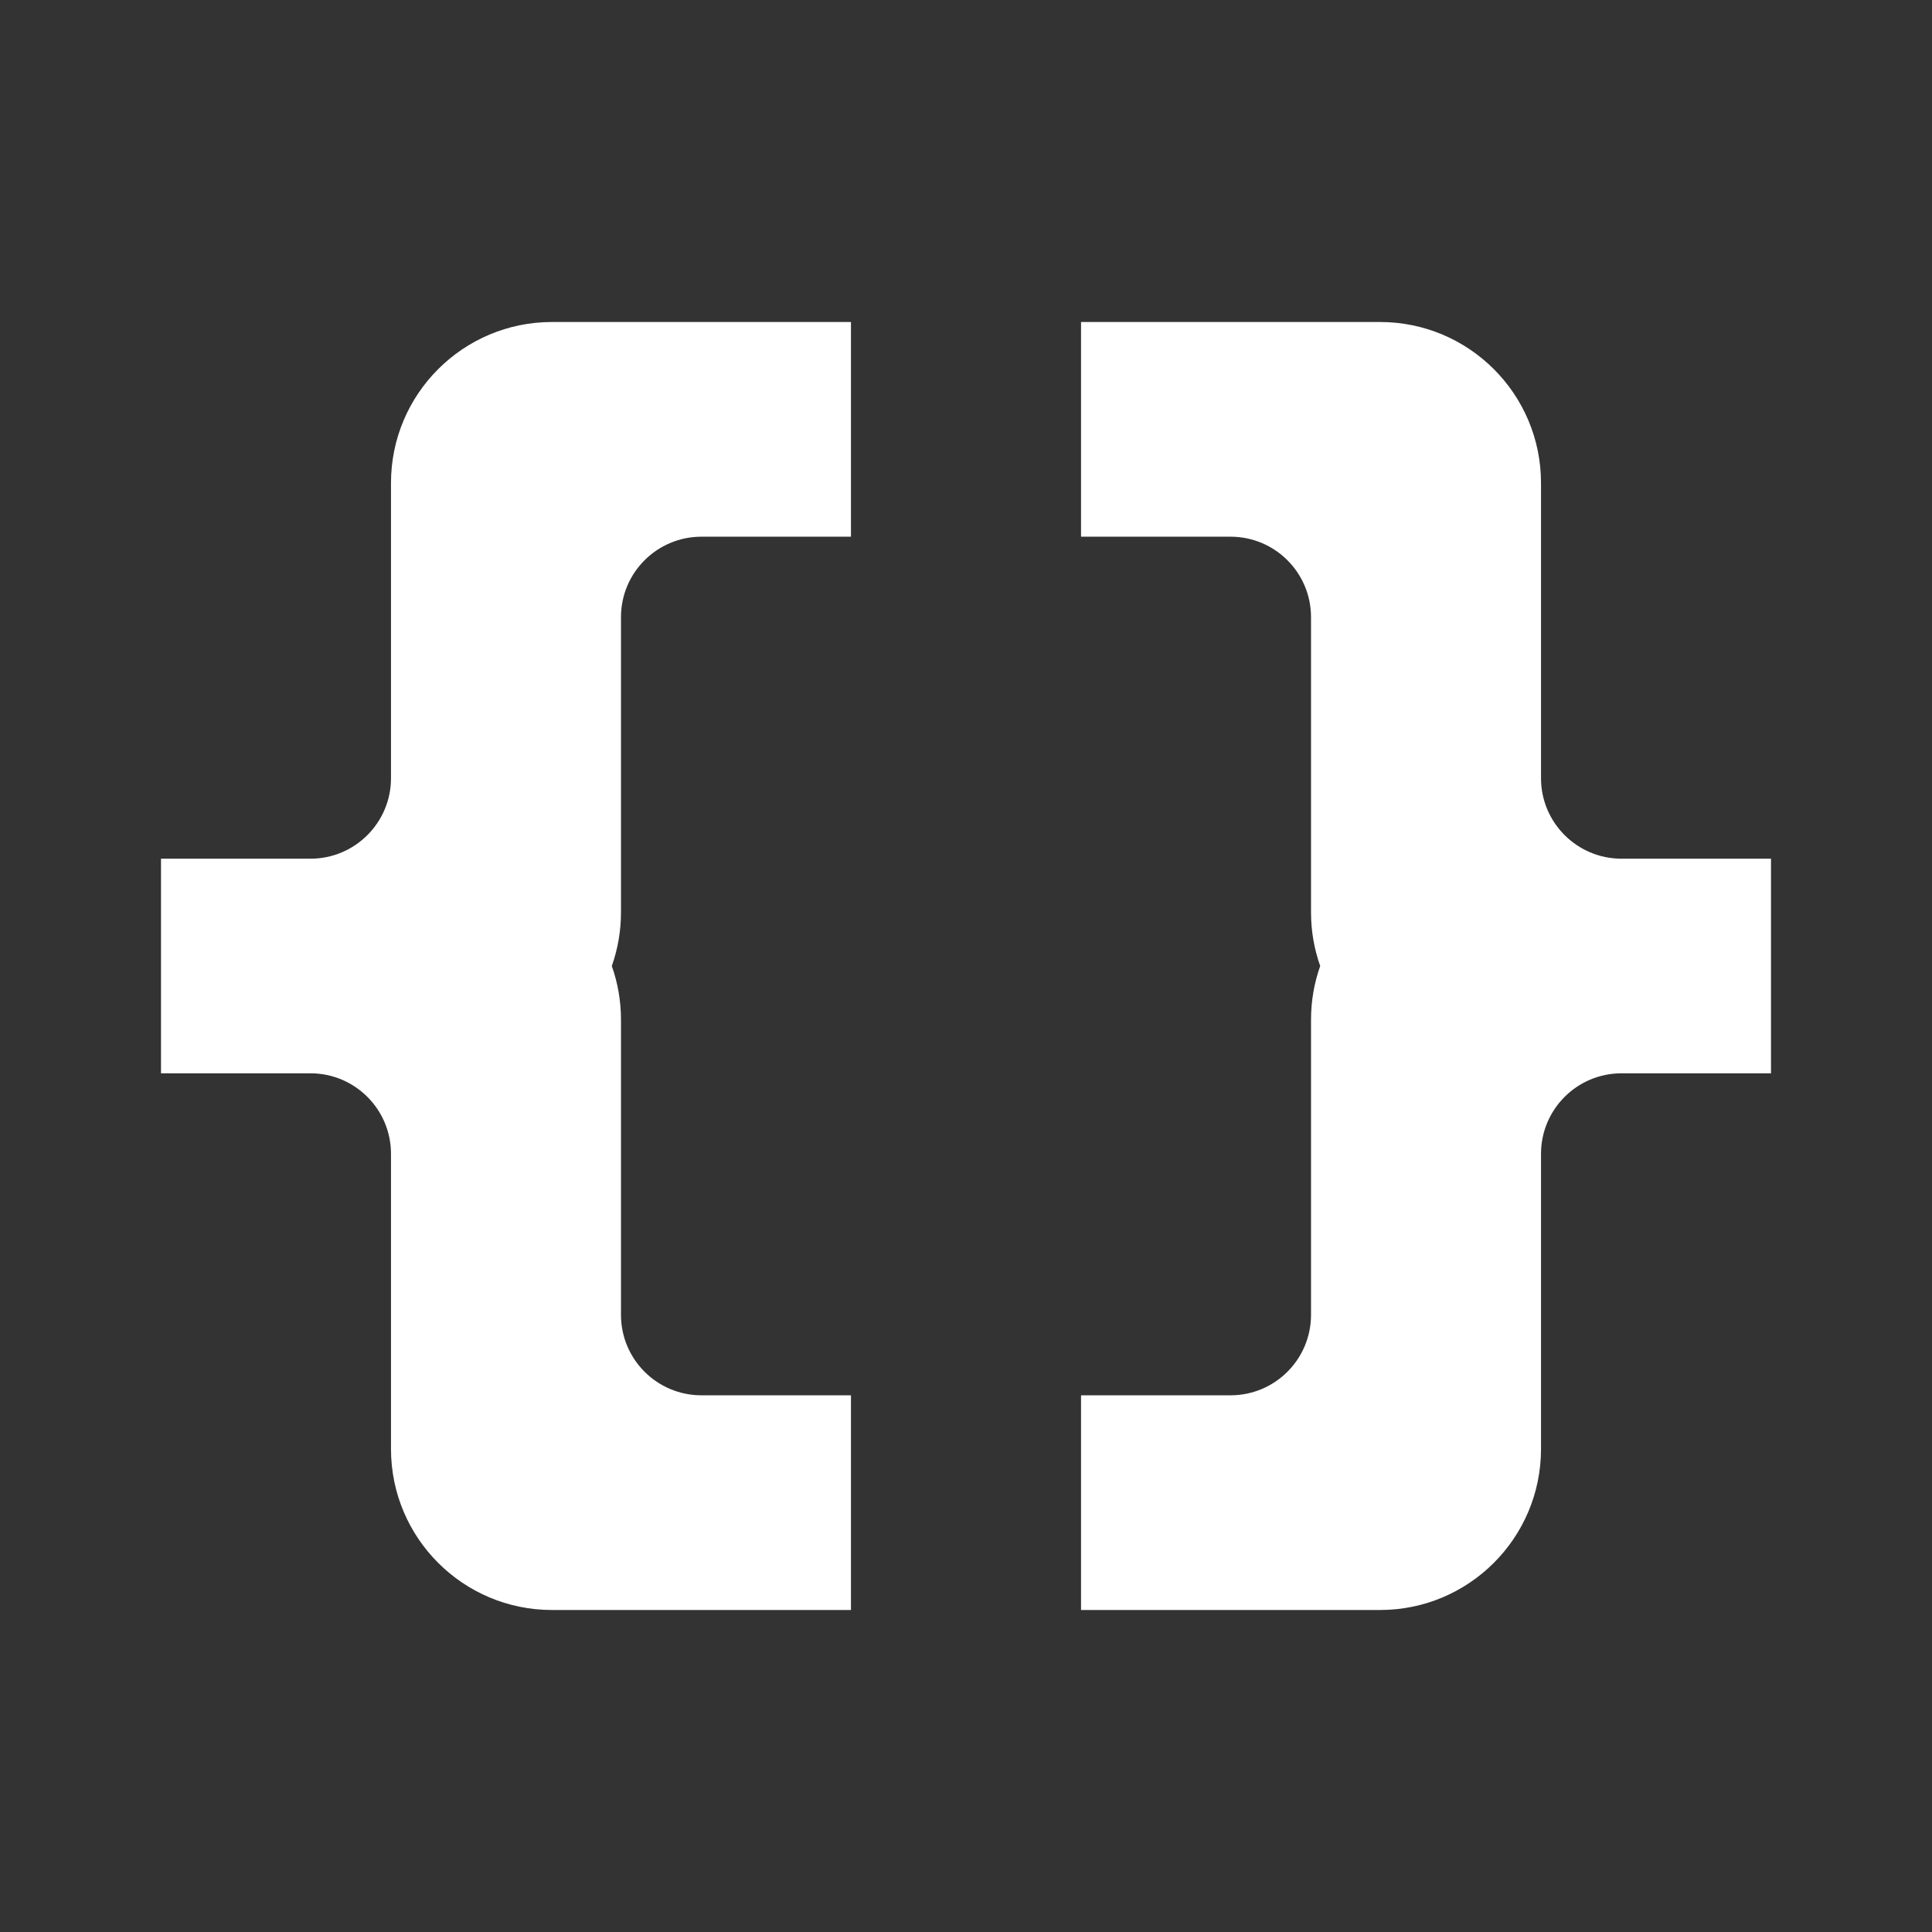 <?xml version="1.0" encoding="UTF-8"?>
<svg width="24px" height="24px" viewBox="0 0 24 24" version="1.1" xmlns="http://www.w3.org/2000/svg" xmlns:xlink="http://www.w3.org/1999/xlink">
    
    <rect x="0" y="0" width="24" height="24" fill="#333333" stroke="none"/>
    
    <title>Icon_Code</title>
    
    <defs></defs>
    <g id="Icon_Code" stroke="none" stroke-width="1" fill="none" fill-rule="evenodd">
        <path d="M13.429,16 L13.429,14.667 L16.286,14.667 L16.286,12.667 C16.286,12.433 16.326,12.209 16.4,12 C16.326,11.791 16.286,11.567 16.286,11.333 L16.286,9.333 L16.286,7.667 C16.286,7.114 15.838,6.667 15.286,6.667 L13.429,6.667 L13.429,4 L17.143,4 C18.247,4 19.143,4.895 19.143,6 L19.143,8 L20.571,8 L19.143,8 L19.143,9.667 C19.143,10.219 19.591,10.667 20.143,10.667 L22,10.667 L22,8 L20.571,8 L22,8 L22,12 L22,14.667 L22,13.333 L20.143,13.333 C19.591,13.333 19.143,13.781 19.143,14.333 L19.143,14.667 L19.143,16 L22,16 L22,14.667 L22,16 L19.143,16 L19.143,18 C19.143,19.105 18.247,20 17.143,20 L13.429,20 L13.429,16 L13.429,17.333 L15.286,17.333 C15.838,17.333 16.286,16.886 16.286,16.333 L16.286,14.667 L13.429,14.667 L13.429,16 Z M9.143,14.667 L10.571,14.667 L10.571,20 L6.857,20 C5.753,20 4.857,19.105 4.857,18 L4.857,16 L4.857,14.333 C4.857,13.781 4.409,13.333 3.857,13.333 L2,13.333 L2,10.667 L2,9.333 L2,10.667 L3.857,10.667 C4.409,10.667 4.857,10.219 4.857,9.667 L4.857,8 L2,8 L2,9.333 L2,8 L4.857,8 L4.857,6 C4.857,4.895 5.753,4 6.857,4 L10.571,4 L10.571,9.333 L9.143,9.333 L7.714,9.333 L7.714,8 L7.714,7.667 C7.714,7.114 8.162,6.667 8.714,6.667 L10.571,6.667 L10.571,9.333 L9.143,9.333 L7.714,9.333 L7.714,11.333 C7.714,11.567 7.674,11.791 7.6,12 C7.674,12.209 7.714,12.433 7.714,12.667 L7.714,14.667 L9.143,14.667 L7.714,14.667 L7.714,16.333 C7.714,16.886 8.162,17.333 8.714,17.333 L10.571,17.333 L10.571,14.667 L9.143,14.667 Z" id="Combined-Shape" fill="#FFFFFF"></path>
    </g>
</svg>